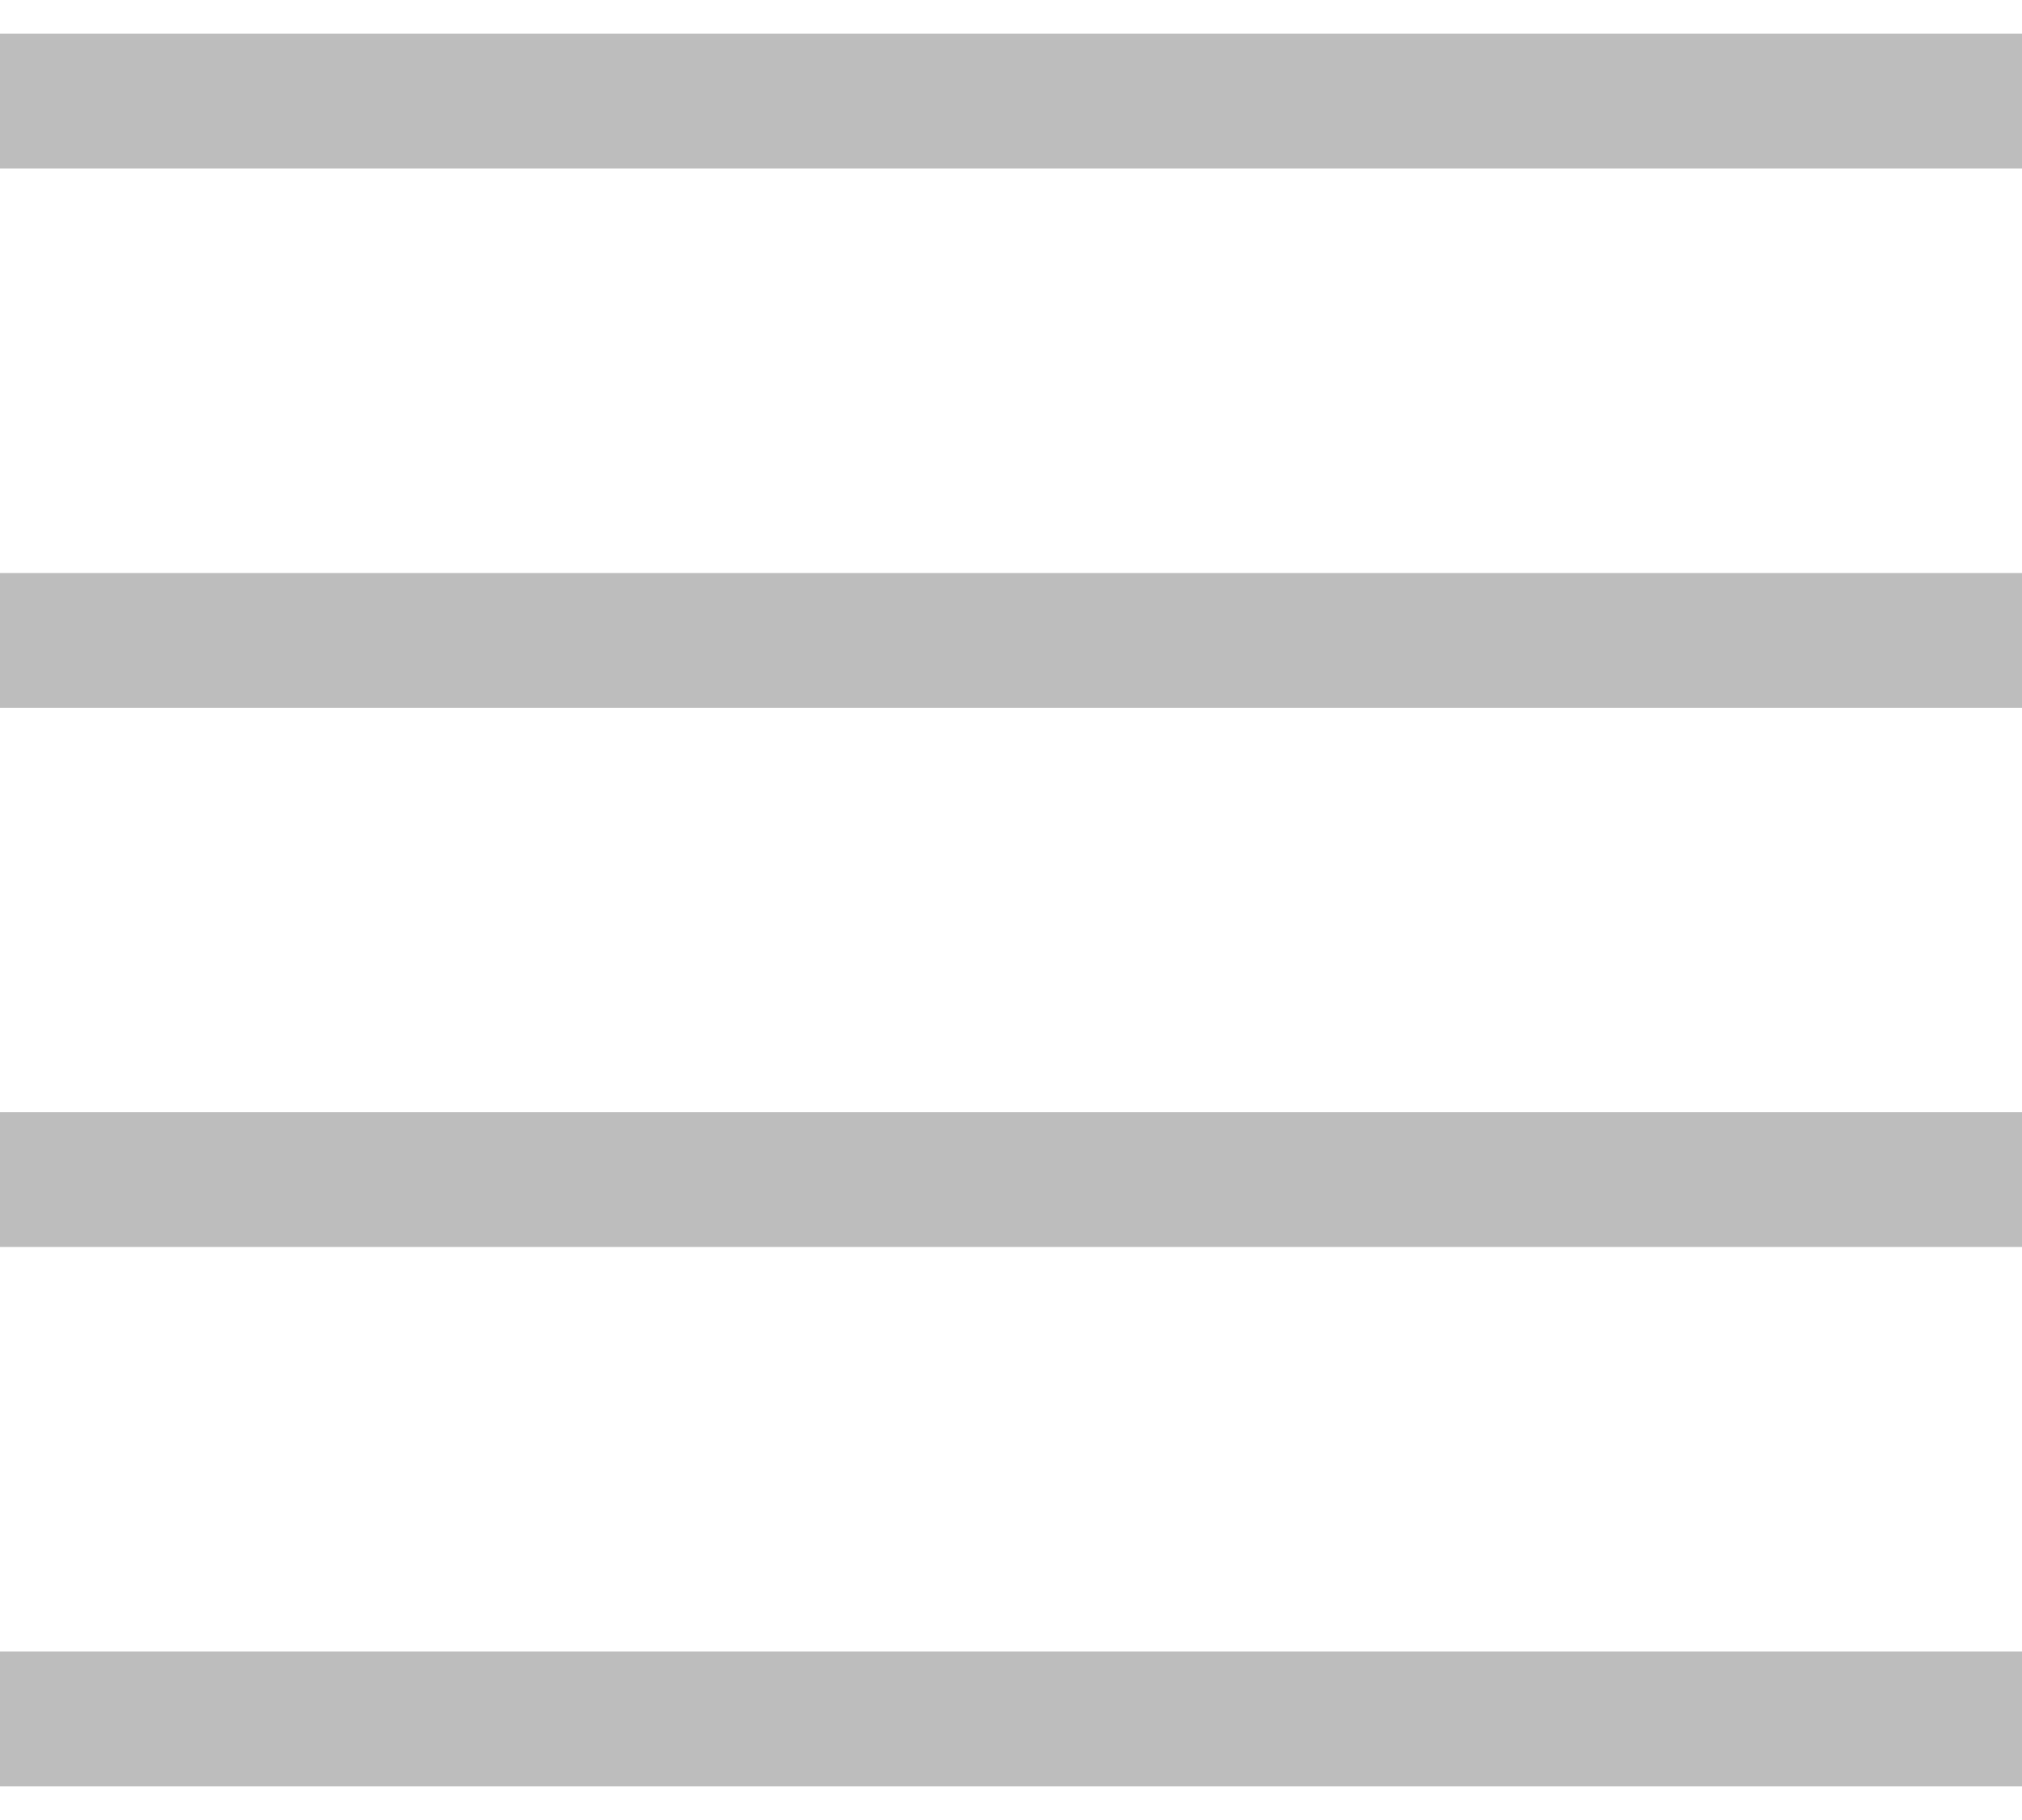 <svg width="20" height="18" viewBox="0 0 20 18" fill="none" xmlns="http://www.w3.org/2000/svg">
<path fill-rule="evenodd" clip-rule="evenodd" d="M20 1.667H0L0 0.333H20V1.667ZM20 7H0L0 5.667H20V7ZM20 12.333H0L0 11H20V12.333ZM20 17.667H0L0 16.333H20V17.667Z" fill="#BDBDBD"/>
</svg>
